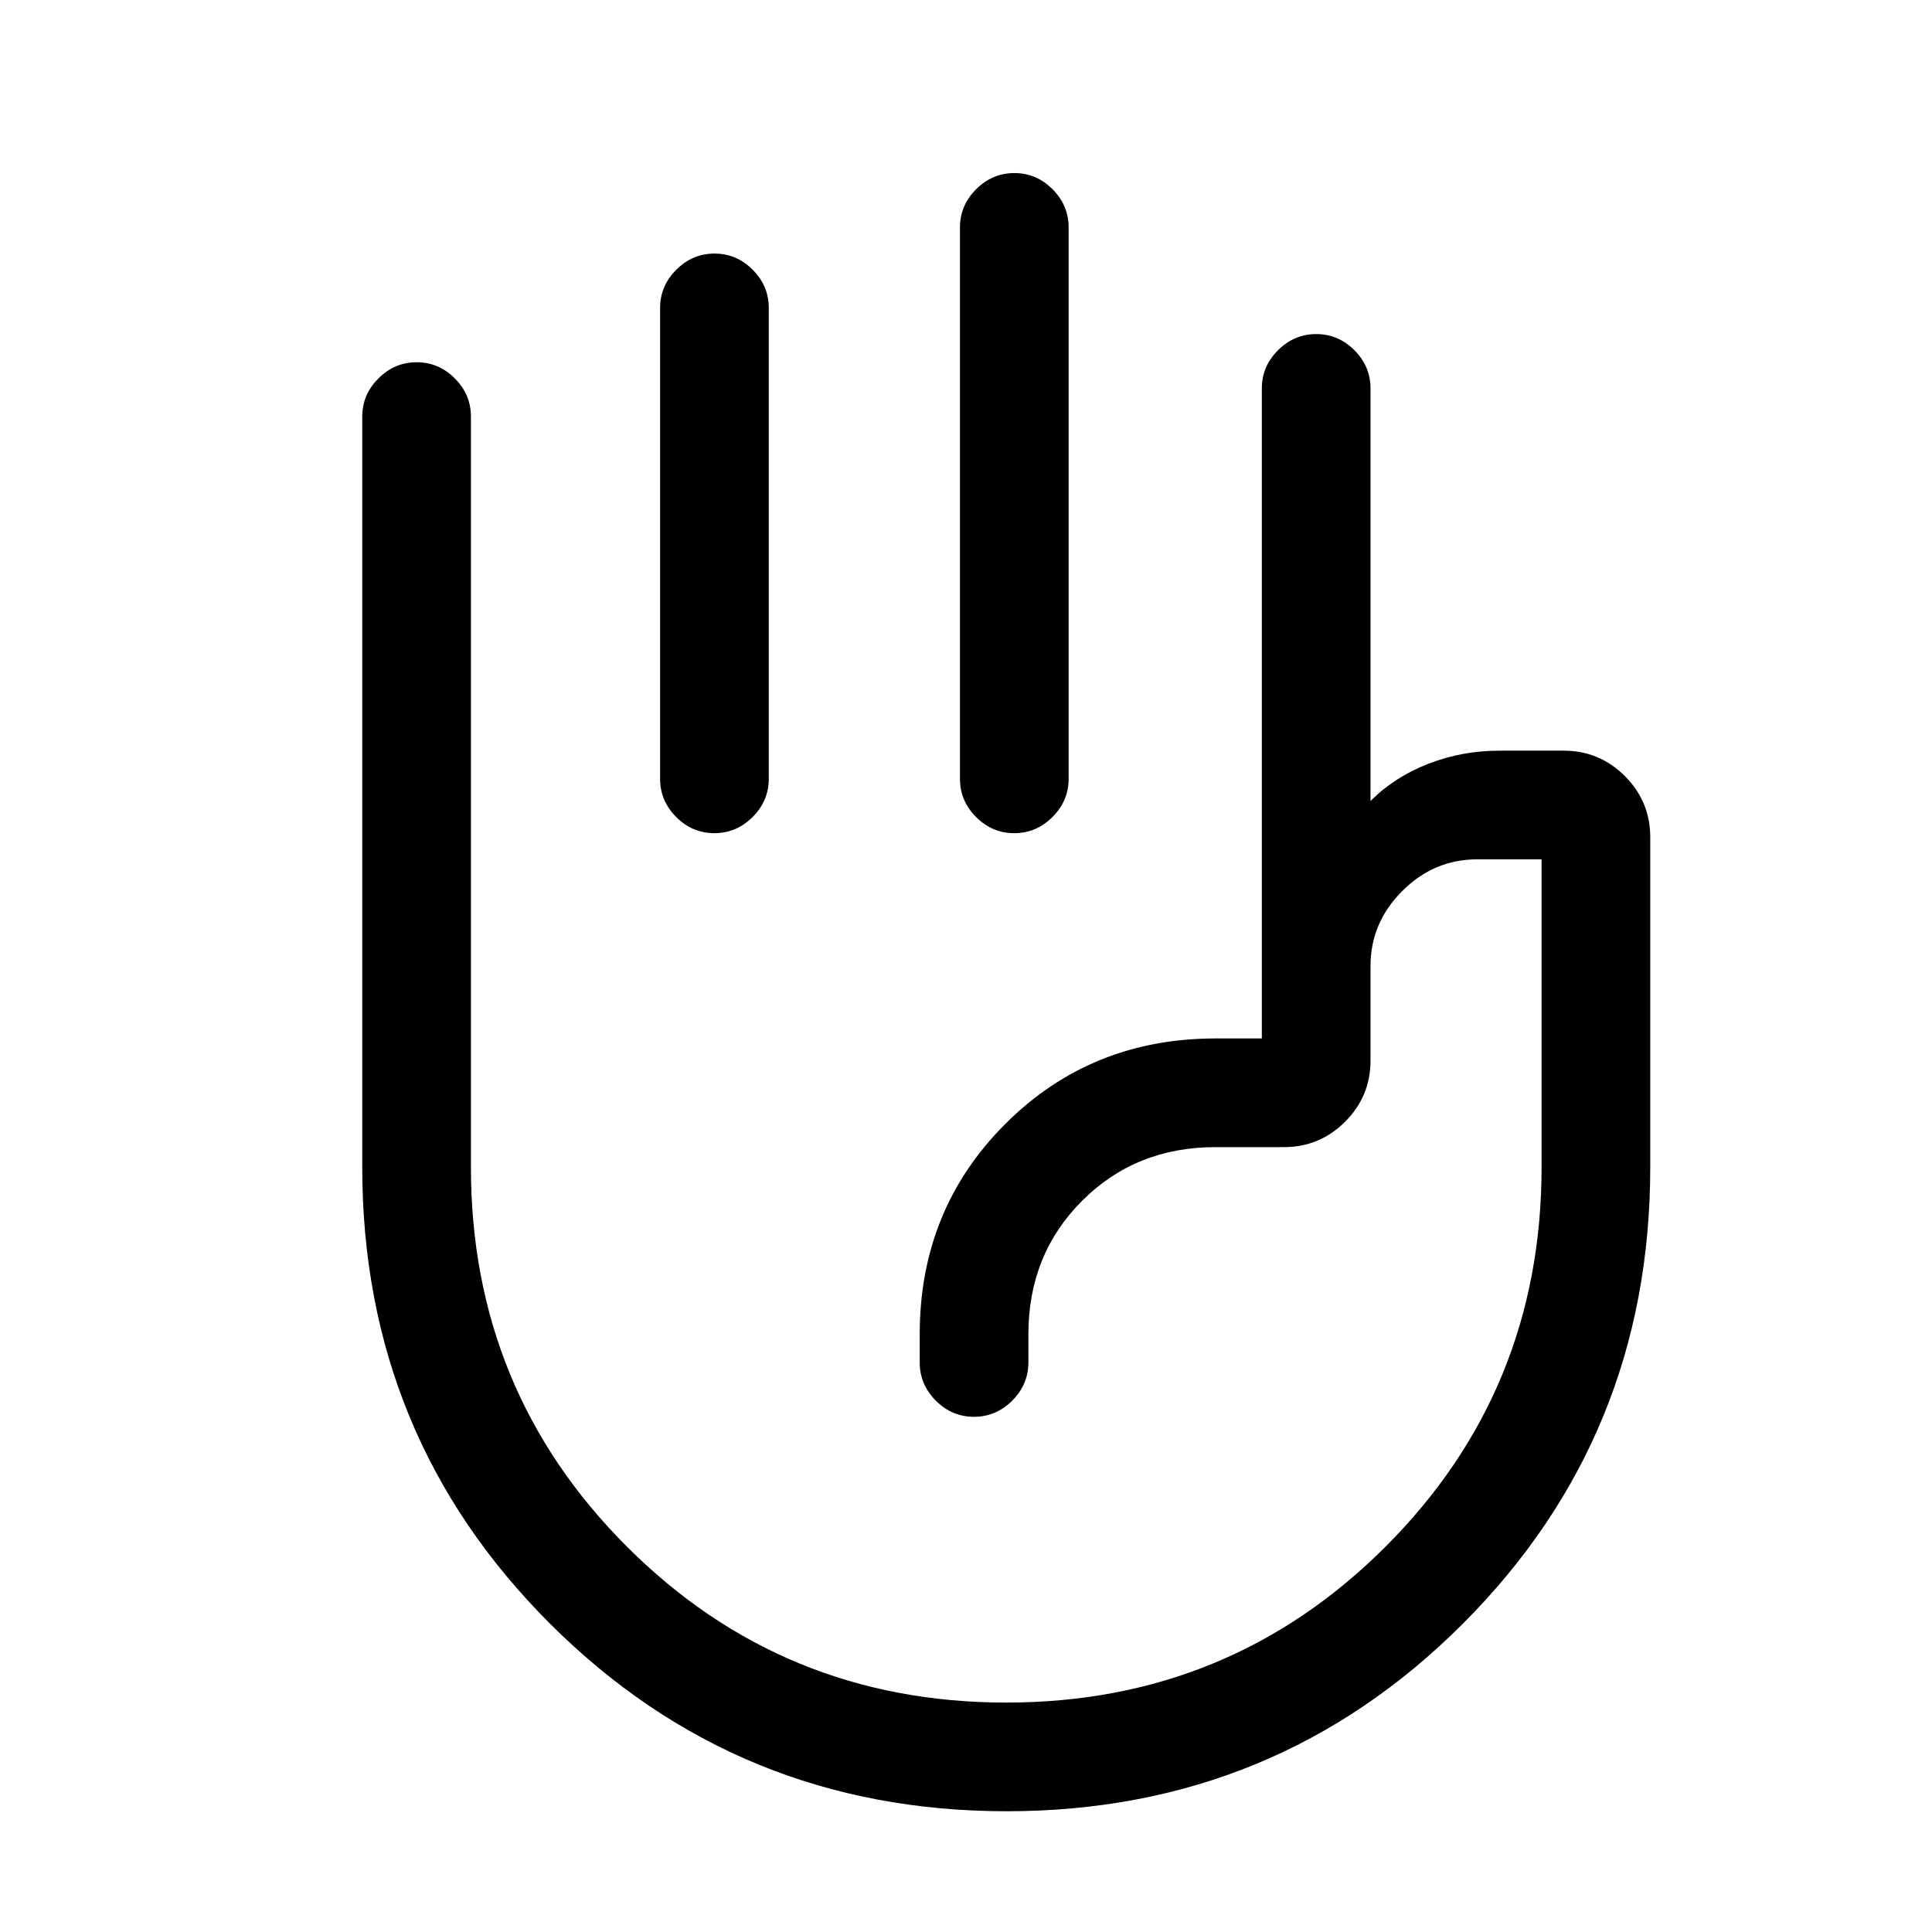 <svg xmlns="http://www.w3.org/2000/svg" height="24" viewBox="0 -960 960 960" width="24"><path d="M504.04-874q10.96 0 18.96 8.03 8 8.02 8 18.97v274q0 10.95-8.04 18.97-8.03 8.03-19 8.03-10.96 0-18.96-8.03-8-8.02-8-18.97v-274q0-10.95 8.04-18.97 8.03-8.03 19-8.03Zm-149 40q10.96 0 18.96 8.03 8 8.02 8 18.97v234q0 10.95-8.04 18.97-8.03 8.03-19 8.03-10.96 0-18.96-8.03-8-8.02-8-18.97v-234q0-10.95 8.04-18.97 8.03-8.03 19-8.03ZM500.2-60q-133.56 0-226.88-93.18Q180-246.35 180-380v-373q0-10.95 8.04-18.97 8.03-8.03 19-8.03 10.96 0 18.96 8.03 8 8.02 8 18.97v373q0 111 77.5 188.5T500-114q111 0 188.5-77.5T766-380v-153h-32q-21.47 0-37.24 15.76Q681-501.48 681-480v47q0 17.75-12.62 30.37Q655.75-390 638-390h-34q-39.64 0-66.32 26.68Q511-336.64 511-297v14q0 10.95-8.04 18.98-8.03 8.02-19 8.02-10.96 0-18.96-8.02-8-8.03-8-18.98v-14q0-62 42.5-104.5T604-444h23v-323q0-10.95 8.04-18.97 8.03-8.03 19-8.03 10.96 0 18.96 8.03 8 8.02 8 18.97v205q12-12 28.78-18.5Q726.57-587 745-587h32q17.75 0 30.38 12.62Q820-561.75 820-544v164q0 133.65-93.12 226.82Q633.76-60 500.2-60ZM527-351Z"/></svg>